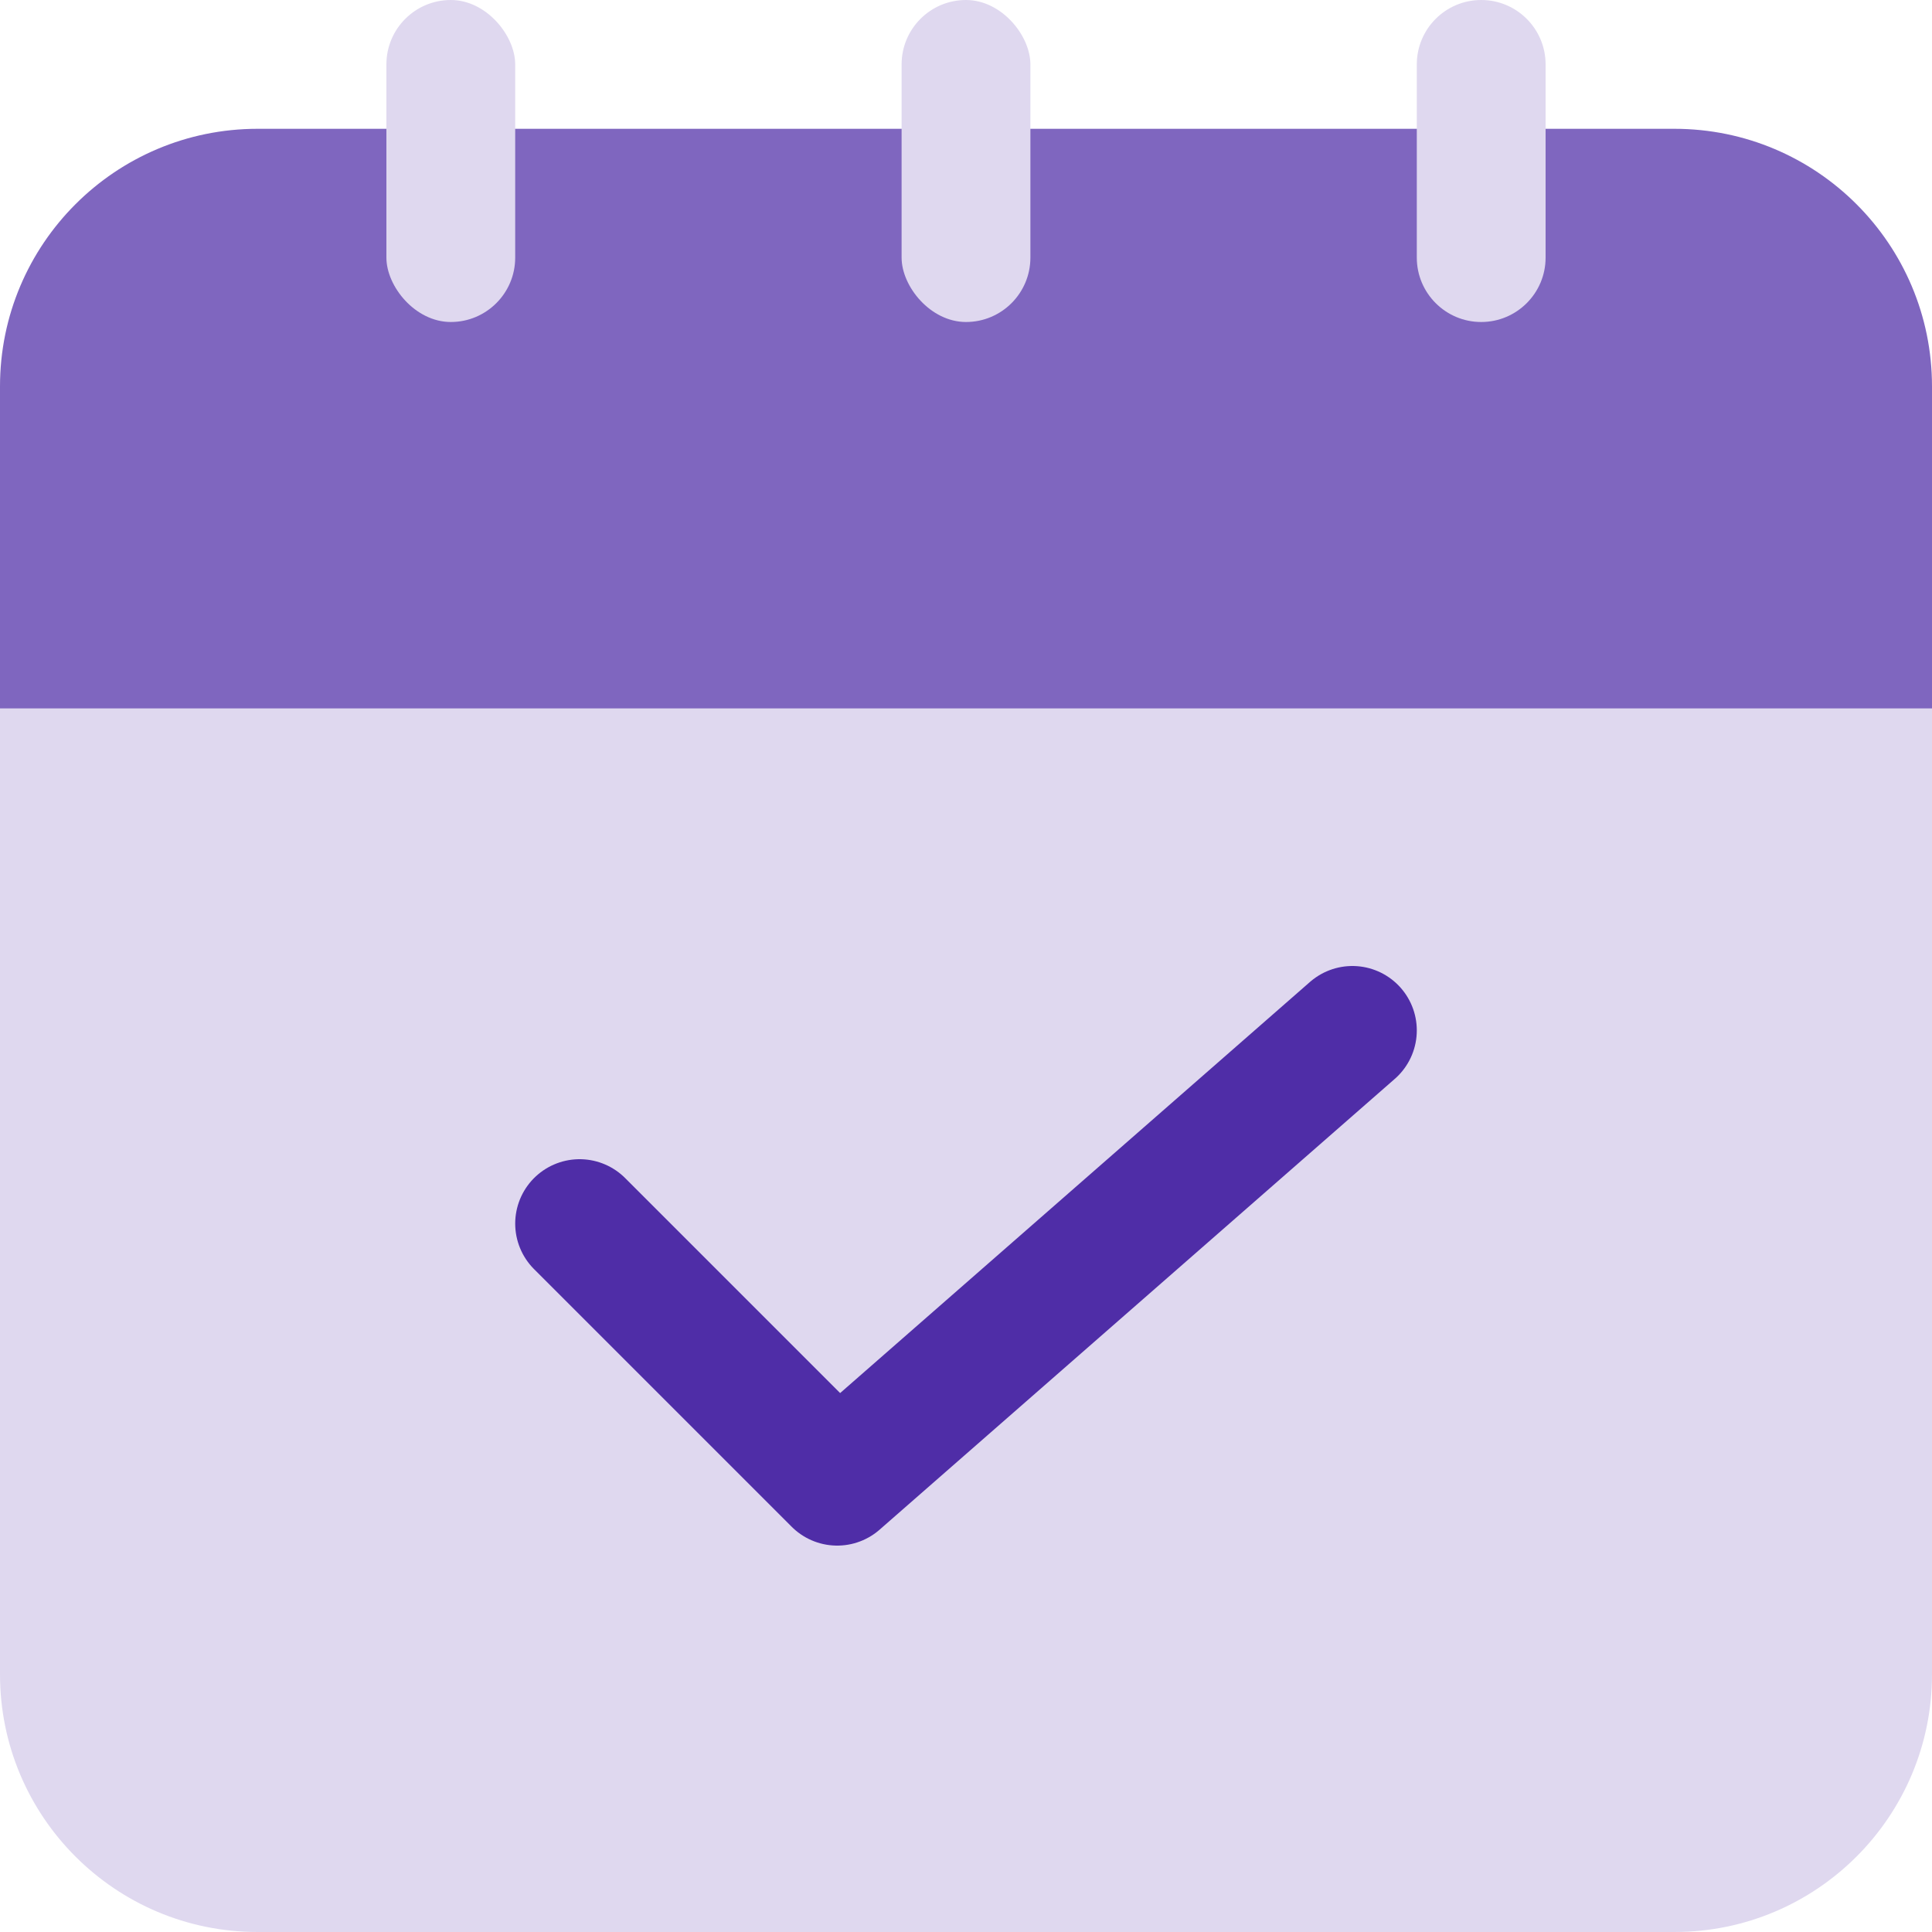 <svg xmlns="http://www.w3.org/2000/svg" width="30" height="30" viewBox="0 0 30 30">
  <g fill="none">
    <path fill="#DFD8EF" d="M0,10 L30,10 L30,26 C30,28.209 28.209,30 26,30 L4,30 C1.791,30 2.705415e-16,28.209 0,26 L0,10 L0,10 Z"/>
    <polyline stroke="#4F2DA7" stroke-linecap="round" stroke-linejoin="round" stroke-width="2" points="9 19 13 23 21 16"/>
    <path fill="#7F66BF" d="M4,2 L26,2 C28.209,2 30,3.791 30,6 L30,11 L30,11 L0,11 L0,6 C-2.705415e-16,3.791 1.791,2 4,2 Z"/>
    <path fill="#DFD8EF" d="M23,0 C23.552,-1.01453063e-16 24,0.448 24,1 L24,4 C24,4.552 23.552,5 23,5 C22.448,5 22,4.552 22,4 L22,1 C22,0.448 22.448,1.01453063e-16 23,0 Z"/>
    <rect width="2" height="5" x="14" fill="#DFD8EF" rx="1"/>
    <rect width="2" height="5" x="6" fill="#DFD8EF" rx="1"/>
  </g>
</svg>
